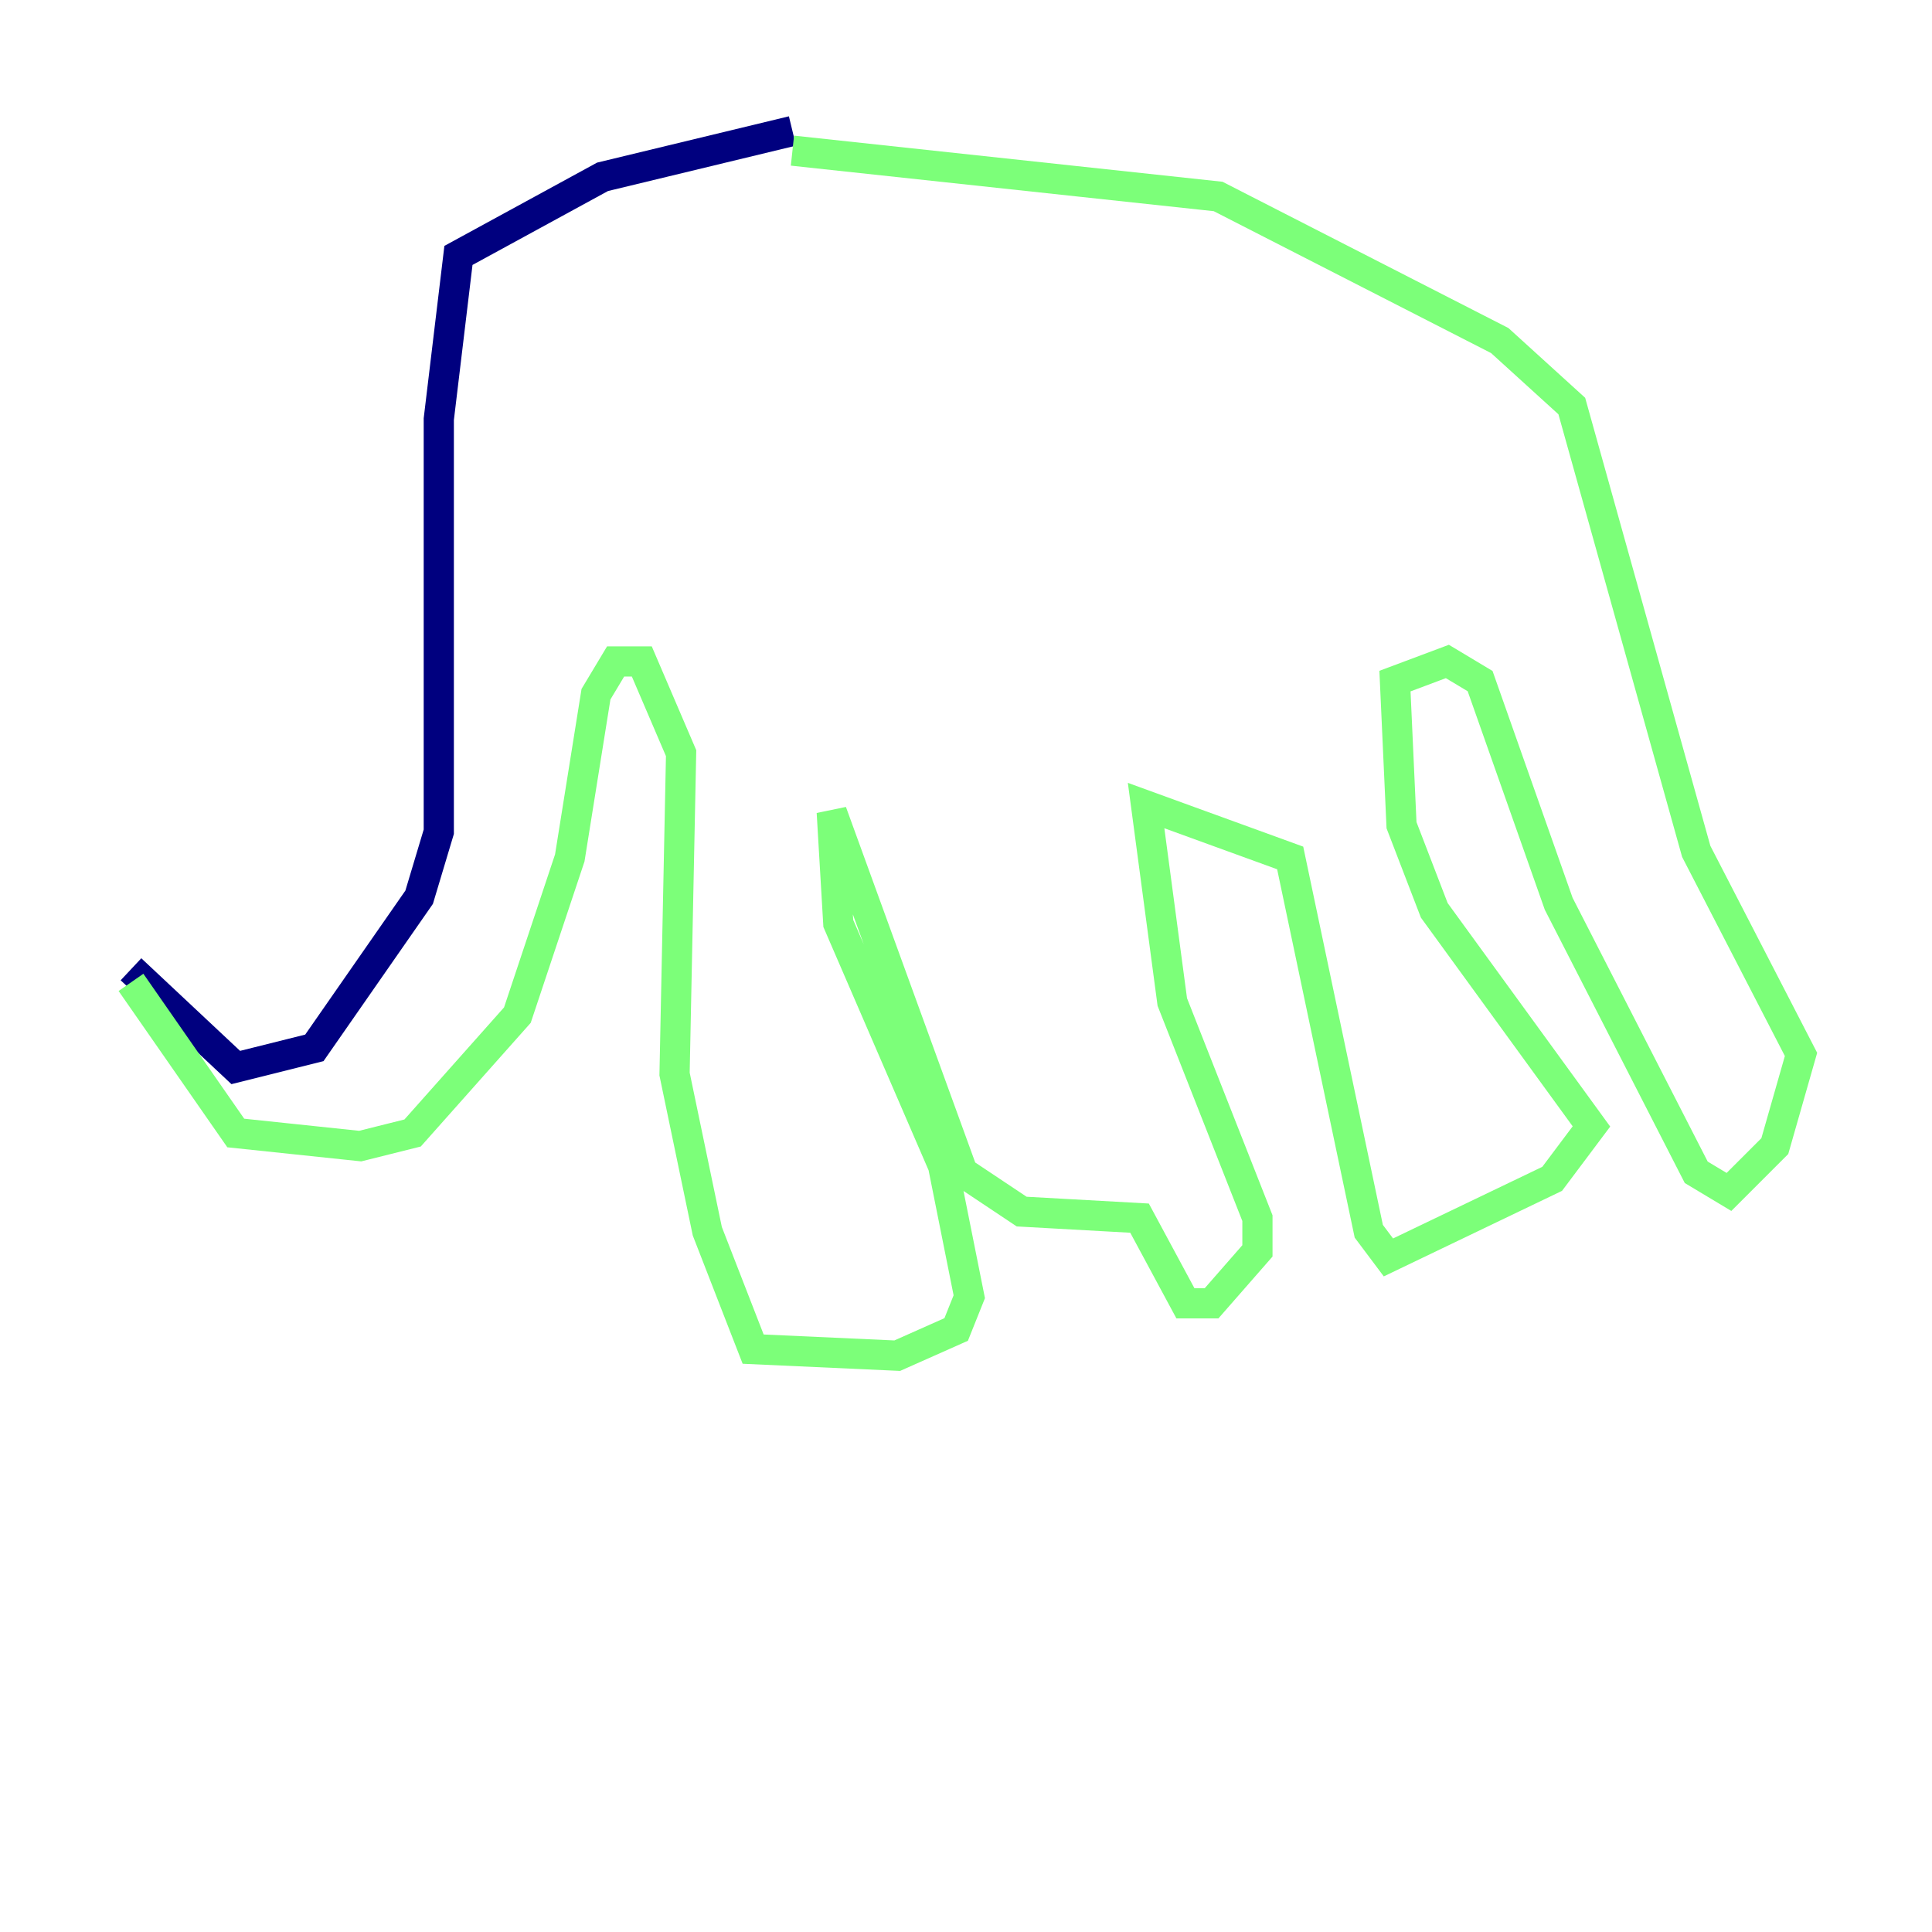 <?xml version="1.0" encoding="utf-8" ?>
<svg baseProfile="tiny" height="128" version="1.2" viewBox="0,0,128,128" width="128" xmlns="http://www.w3.org/2000/svg" xmlns:ev="http://www.w3.org/2001/xml-events" xmlns:xlink="http://www.w3.org/1999/xlink"><defs /><polyline fill="none" points="52.502,8.678 39.919,11.715 30.373,16.922 29.071,27.77 29.071,55.105 27.77,59.444 20.827,69.424 15.62,70.725 8.678,64.217" stroke="#00007f" stroke-width="2" /><polyline fill="none" points="8.678,65.085 15.62,75.064 23.864,75.932 27.336,75.064 34.278,67.254 37.749,56.841 39.485,45.993 40.786,43.824 42.522,43.824 45.125,49.898 44.691,71.159 46.861,81.573 49.898,89.383 59.444,89.817 63.349,88.081 64.217,85.912 62.481,77.234 55.539,61.18 55.105,53.803 63.783,77.668 67.688,80.271 75.498,80.705 78.536,86.346 80.271,86.346 83.308,82.875 83.308,80.705 77.668,66.386 75.932,53.37 85.478,56.841 90.685,81.573 91.986,83.308 102.834,78.102 105.437,74.63 95.024,60.312 92.854,54.671 92.42,45.125 95.891,43.824 98.061,45.125 103.268,59.878 112.38,77.668 114.549,78.969 117.586,75.932 119.322,69.858 112.38,56.407 104.136,26.902 99.363,22.563 80.705,13.017 52.502,9.98" stroke="#7cff79" stroke-width="2" /><polyline fill="none" points="39.485,49.898 39.485,49.898" stroke="#7f0000" stroke-width="2" /></svg>